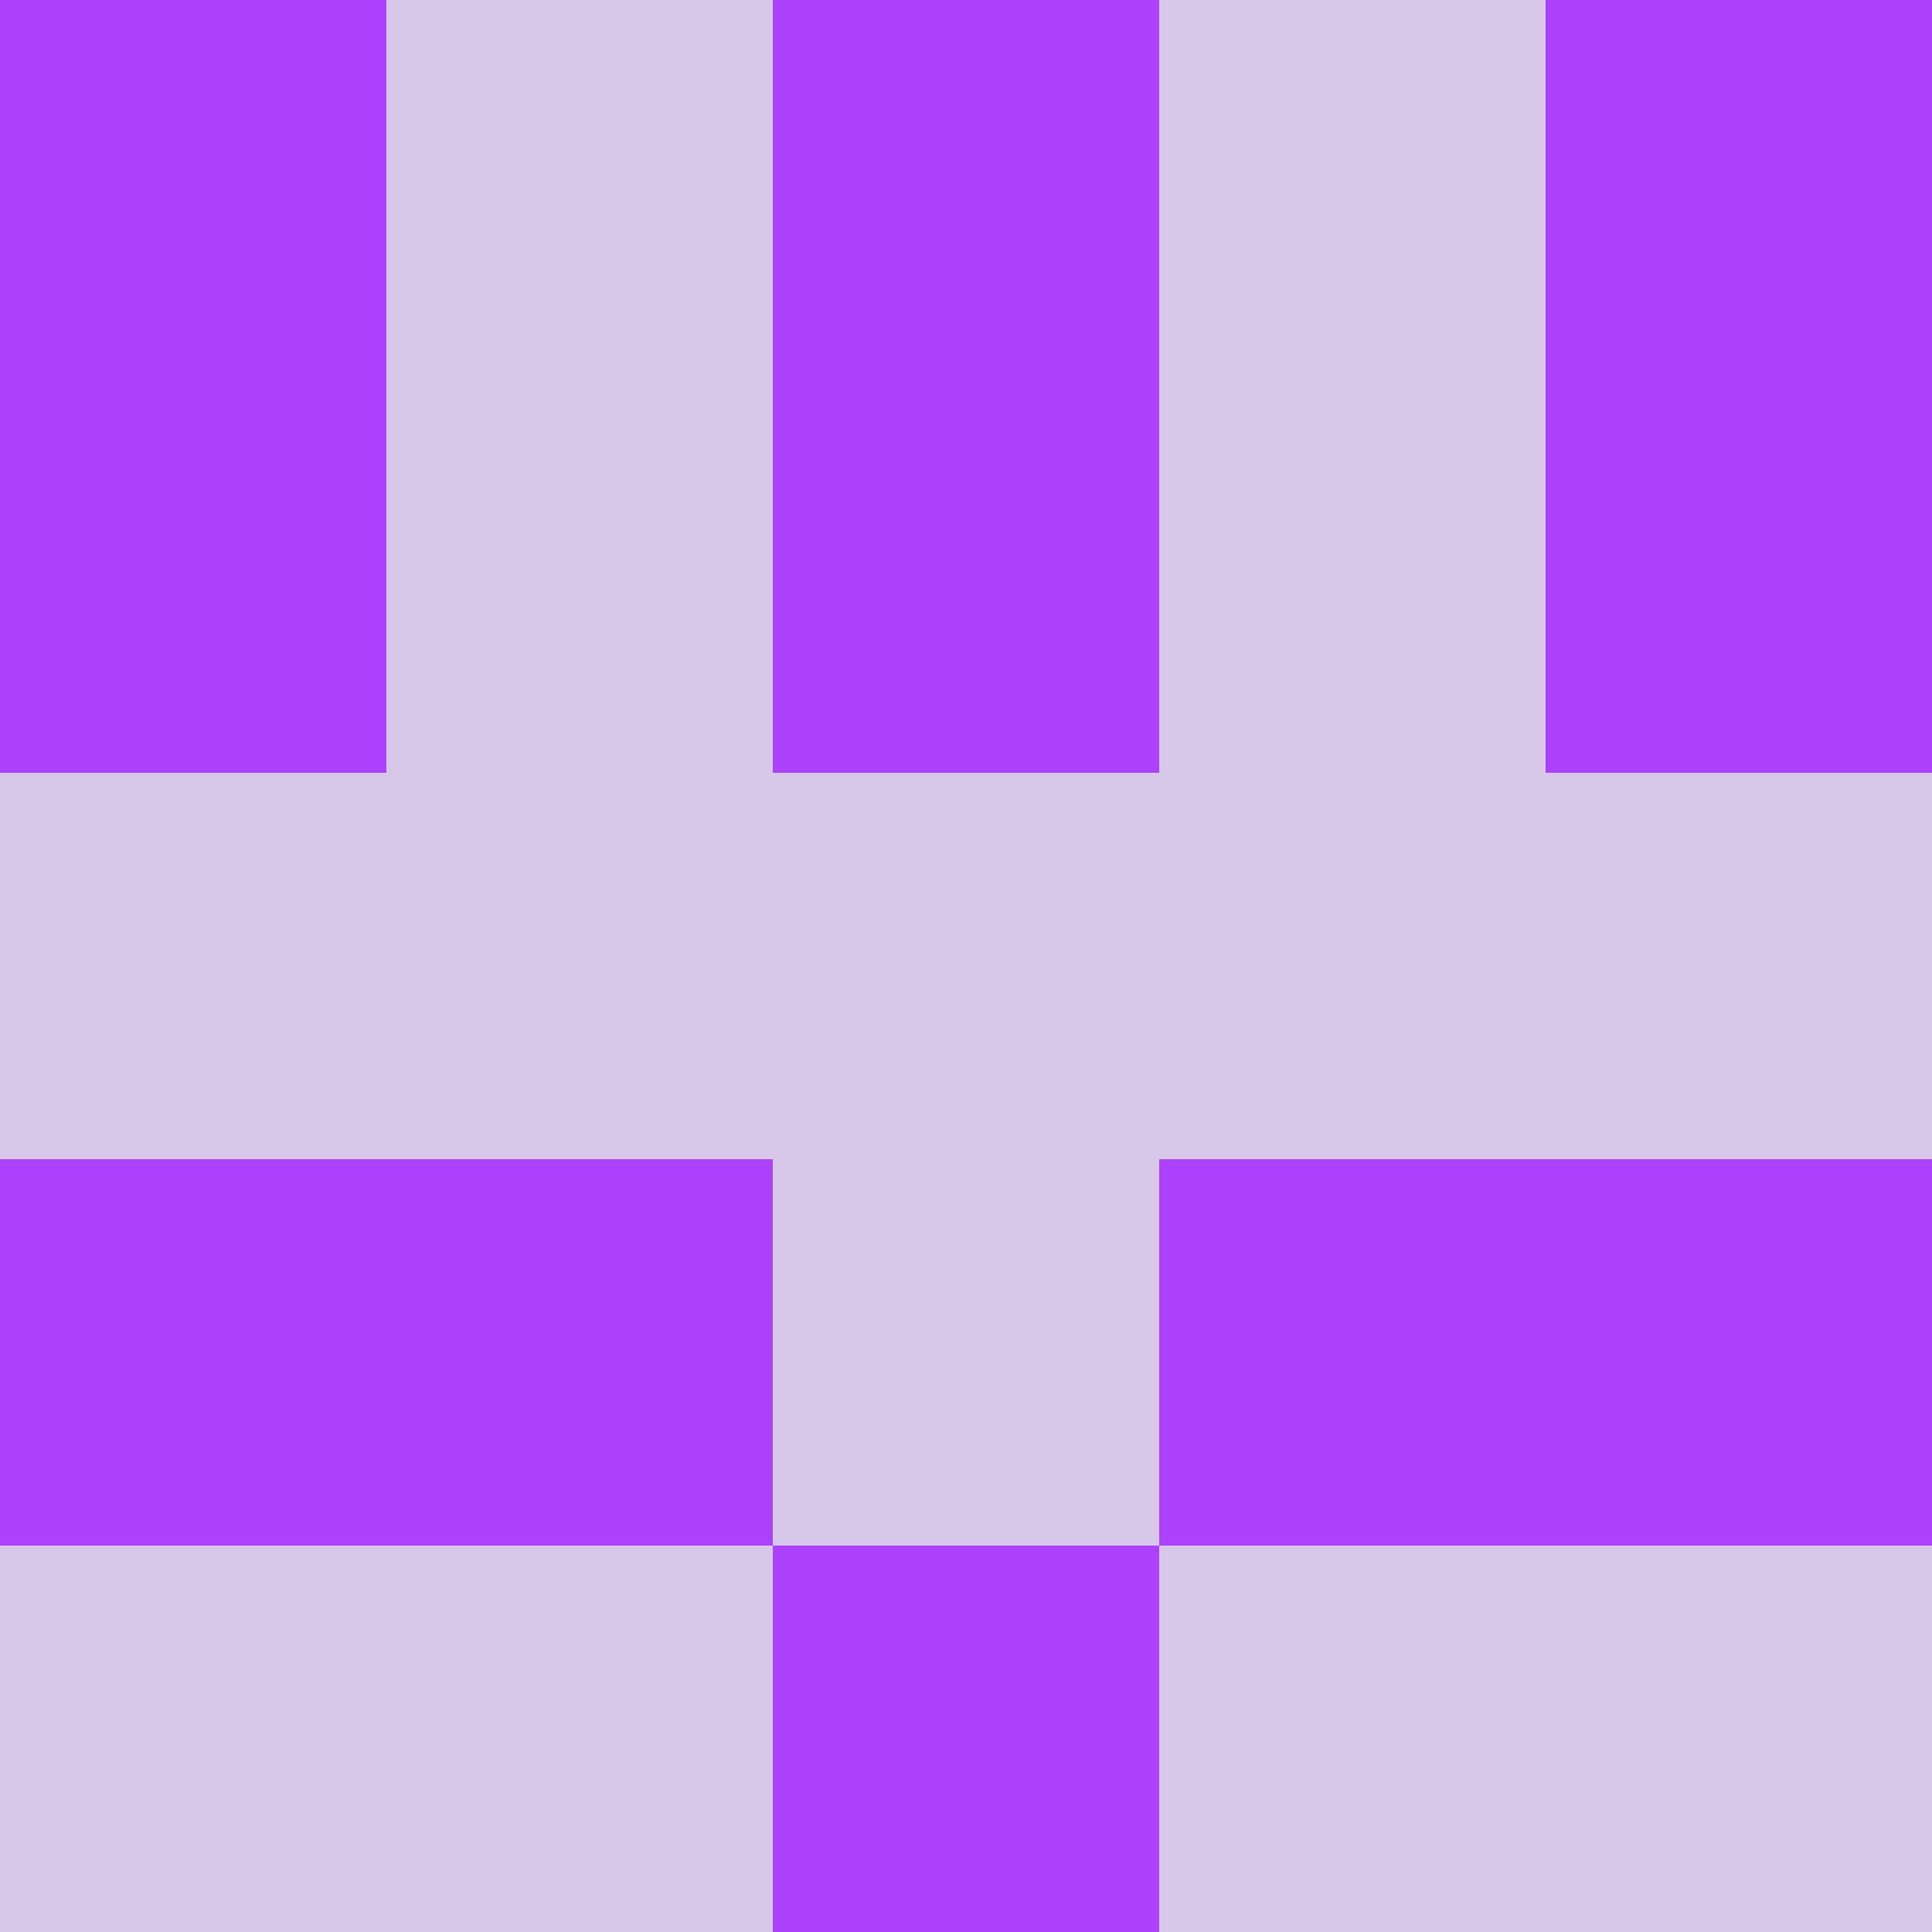 <?xml version="1.0" encoding="utf-8"?>
<!DOCTYPE svg PUBLIC "-//W3C//DTD SVG 20010904//EN"
        "http://www.w3.org/TR/2001/REC-SVG-20010904/DTD/svg10.dtd">
<svg viewBox="0 0 5 5" height="100" width="100" xml:lang="fr"
     xmlns="http://www.w3.org/2000/svg"
     xmlns:xlink="http://www.w3.org/1999/xlink">
            <rect x="0" y="0" height="1" width="1" fill="#AD42FE"/>
        <rect x="4" y="0" height="1" width="1" fill="#AD42FE"/>
        <rect x="1" y="0" height="1" width="1" fill="#D7C7E9"/>
        <rect x="3" y="0" height="1" width="1" fill="#D7C7E9"/>
        <rect x="2" y="0" height="1" width="1" fill="#AD42FE"/>
                <rect x="0" y="1" height="1" width="1" fill="#AD42FE"/>
        <rect x="4" y="1" height="1" width="1" fill="#AD42FE"/>
        <rect x="1" y="1" height="1" width="1" fill="#D7C7E9"/>
        <rect x="3" y="1" height="1" width="1" fill="#D7C7E9"/>
        <rect x="2" y="1" height="1" width="1" fill="#AD42FE"/>
                <rect x="0" y="2" height="1" width="1" fill="#D7C7E9"/>
        <rect x="4" y="2" height="1" width="1" fill="#D7C7E9"/>
        <rect x="1" y="2" height="1" width="1" fill="#D7C7E9"/>
        <rect x="3" y="2" height="1" width="1" fill="#D7C7E9"/>
        <rect x="2" y="2" height="1" width="1" fill="#D7C7E9"/>
                <rect x="0" y="3" height="1" width="1" fill="#AD42FE"/>
        <rect x="4" y="3" height="1" width="1" fill="#AD42FE"/>
        <rect x="1" y="3" height="1" width="1" fill="#AD42FE"/>
        <rect x="3" y="3" height="1" width="1" fill="#AD42FE"/>
        <rect x="2" y="3" height="1" width="1" fill="#D7C7E9"/>
                <rect x="0" y="4" height="1" width="1" fill="#D7C7E9"/>
        <rect x="4" y="4" height="1" width="1" fill="#D7C7E9"/>
        <rect x="1" y="4" height="1" width="1" fill="#D7C7E9"/>
        <rect x="3" y="4" height="1" width="1" fill="#D7C7E9"/>
        <rect x="2" y="4" height="1" width="1" fill="#AD42FE"/>
        </svg>